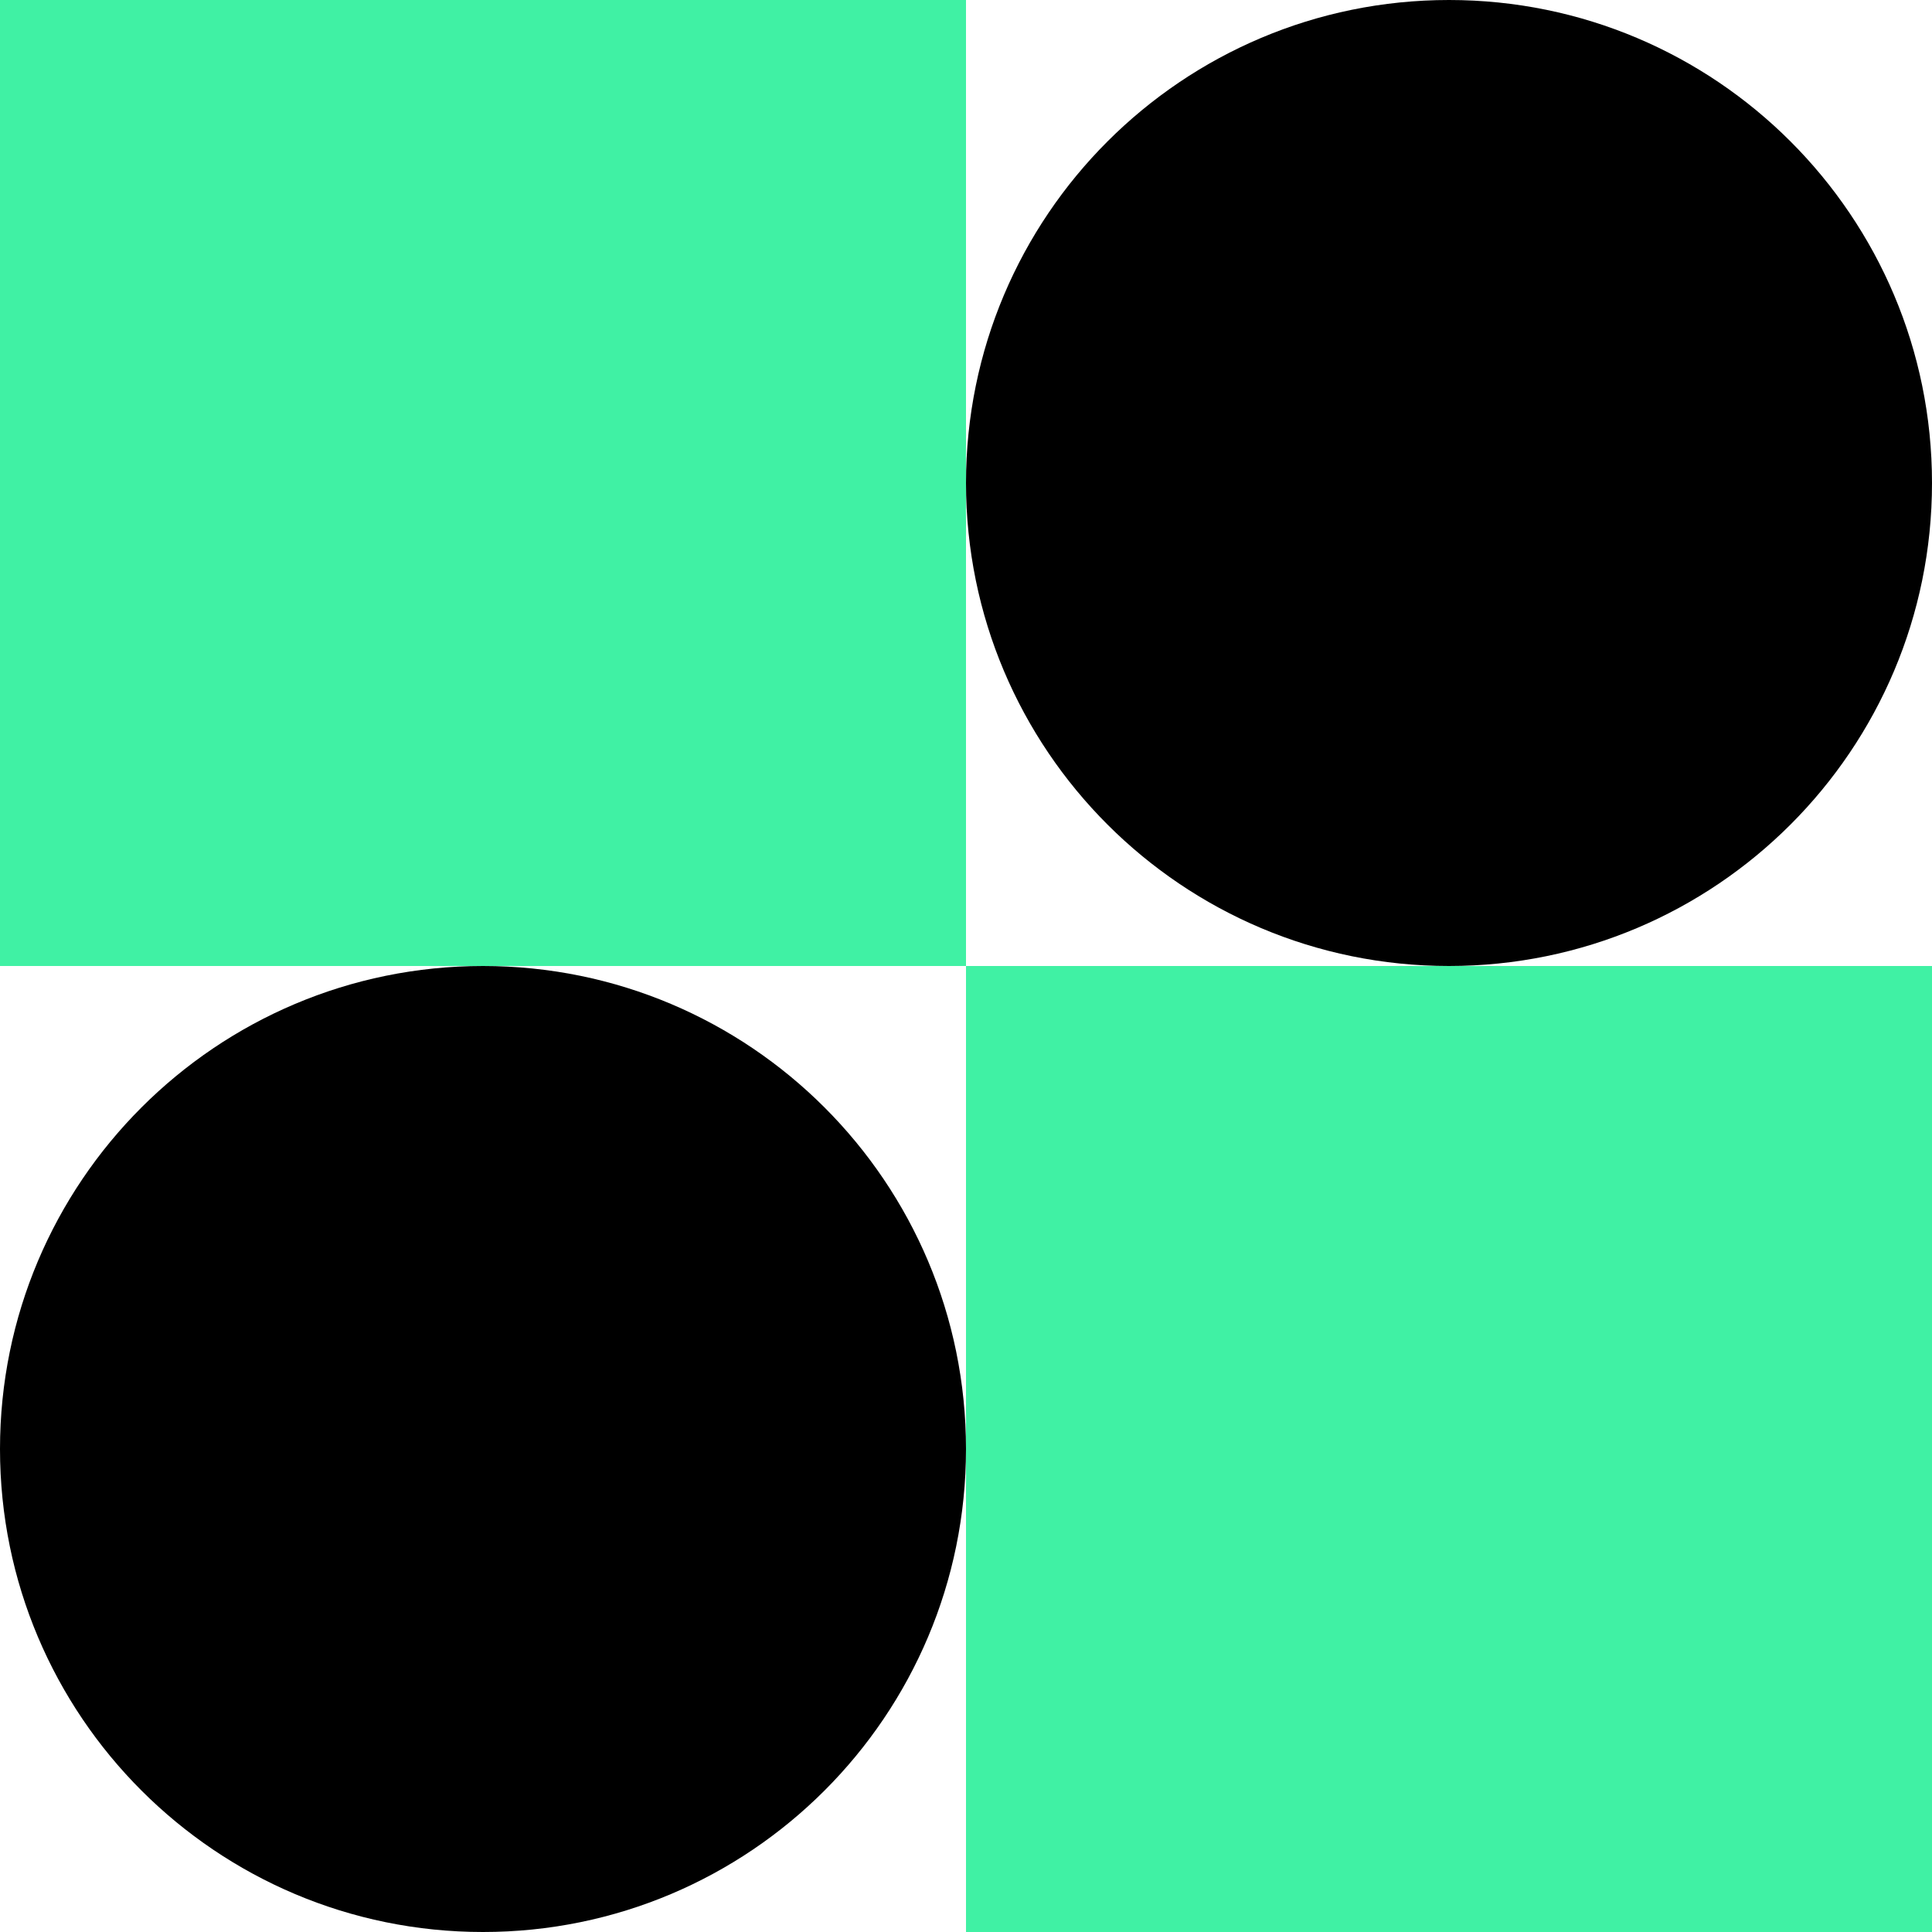 <?xml version="1.0" encoding="UTF-8"?>
<svg width="80px" height="80px" viewBox="0 0 80 80" version="1.1" xmlns="http://www.w3.org/2000/svg" xmlns:xlink="http://www.w3.org/1999/xlink">
    <!-- Generator: Sketch 60 (88103) - https://sketch.com -->
    <title>Group</title>
    <desc>Created with Sketch.</desc>
    <g id="Launch_Screens---Android-&amp;-iOS" stroke="none" stroke-width="1" fill="none" fill-rule="evenodd">
        <g id="splash_mdpi" transform="translate(-140, -280)">
            <g id="Group" transform="translate(140, 280)">
                <path d="M60,40 L60,40 C48.954,40 40,31.046 40,20 C40,8.954 48.954,0 60,0 C71.046,0 80,8.954 80,20 C80,31.046 71.046,40 60,40" id="Fill-2" fill="#000000"></path>
                <path d="M20,80 L20,80 C8.954,80 0,71.046 0,60 C0,48.954 8.954,40 20,40 C31.046,40 40,48.954 40,60 C40,71.046 31.046,80 20,80" id="Fill-4" fill="#000000"></path>
                <polygon id="Fill-1" fill="#40F1A4" points="0 40 40 40 40 0 0 0"></polygon>
                <polygon id="Fill-6" fill="#40F1A4" points="40 80 80 80 80 40 40 40"></polygon>
            </g>
        </g>
    </g>
</svg>